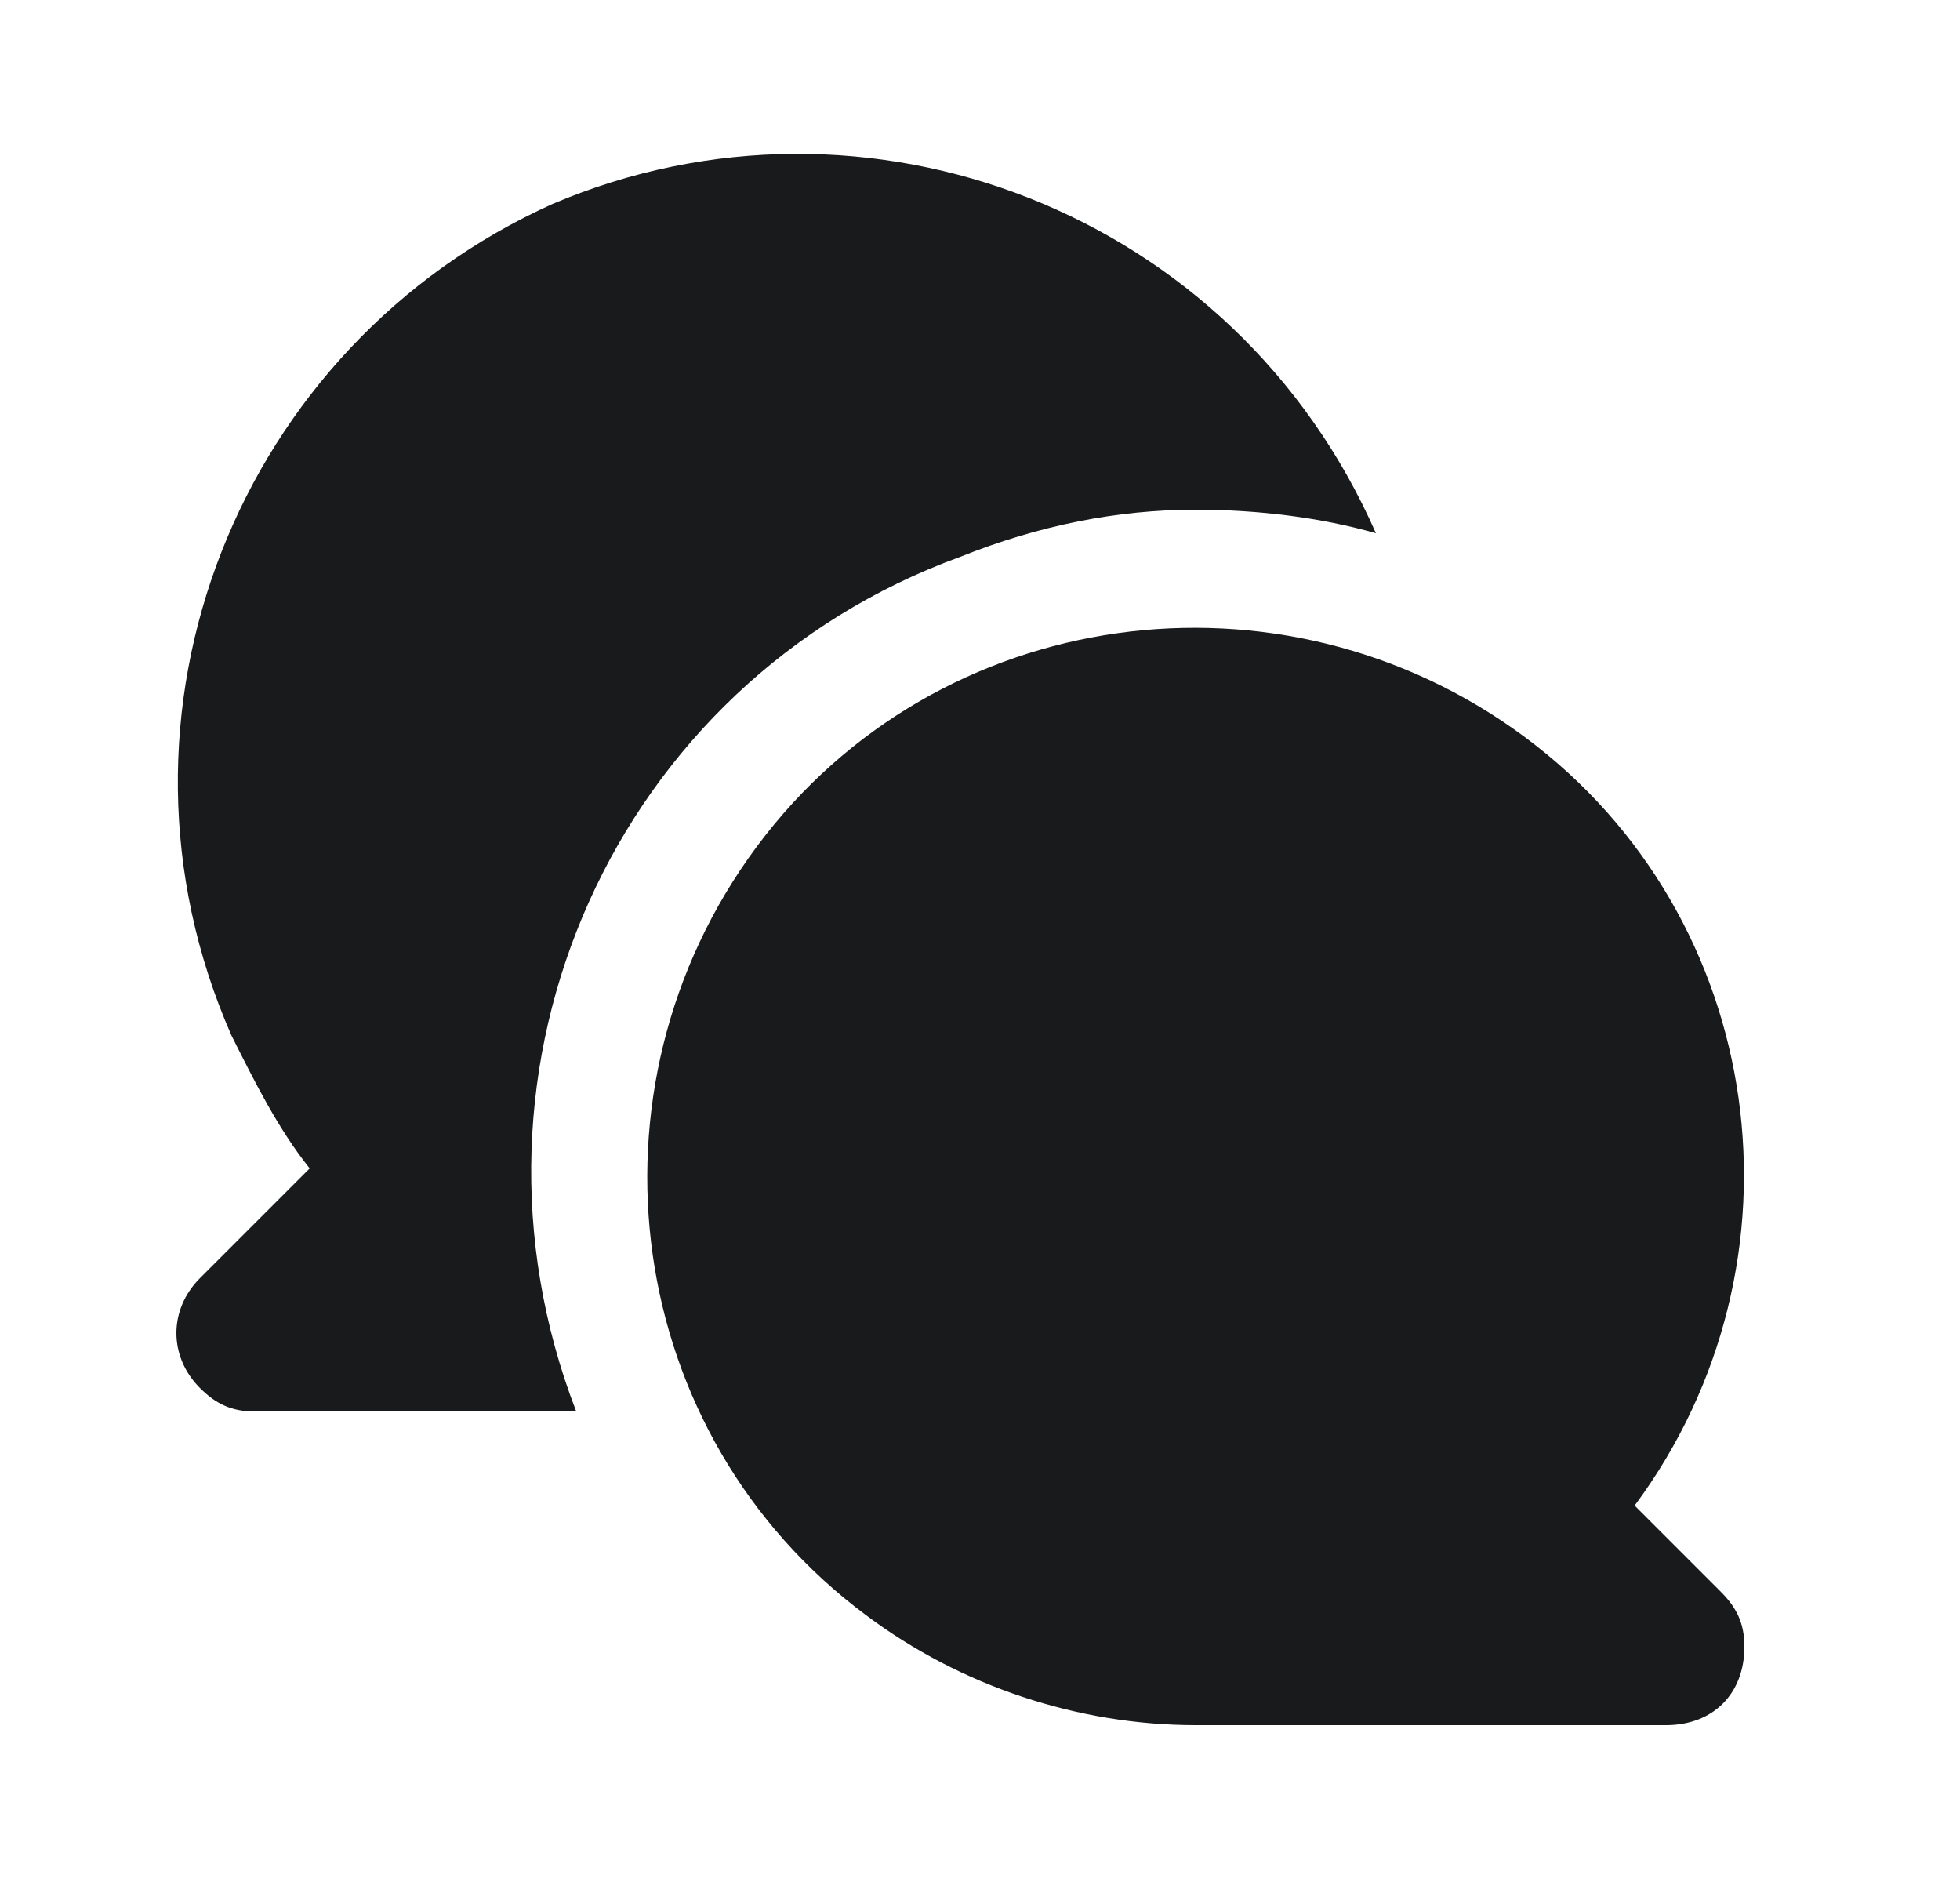 <svg width="25" height="24" viewBox="0 0 25 24" fill="none" xmlns="http://www.w3.org/2000/svg">
<path d="M12.25 7.1C13.25 6.7 14.25 6.5 15.25 6.5C16.05 6.5 16.85 6.6 17.55 6.8C15.75 2.7 11.05 0.9 7.05 2.6C3.05 4.4 1.15 9.1 2.95 13.2C3.25 13.8 3.55 14.4 3.95 14.9L2.55 16.3C2.15 16.7 2.15 17.3 2.55 17.7C2.75 17.9 2.95 18 3.25 18H7.35C5.65 13.6 7.85 8.7 12.25 7.1ZM21.95 20.3L20.85 19.2C23.15 16.1 22.55 11.7 19.45 9.4C16.35 7.1 11.95 7.7 9.65 10.8C7.35 13.9 7.95 18.3 11.05 20.6C12.25 21.5 13.75 22 15.25 22H21.25C21.85 22 22.25 21.6 22.25 21C22.25 20.7 22.15 20.5 21.95 20.3Z" fill="#191A1B"/>
</svg>
